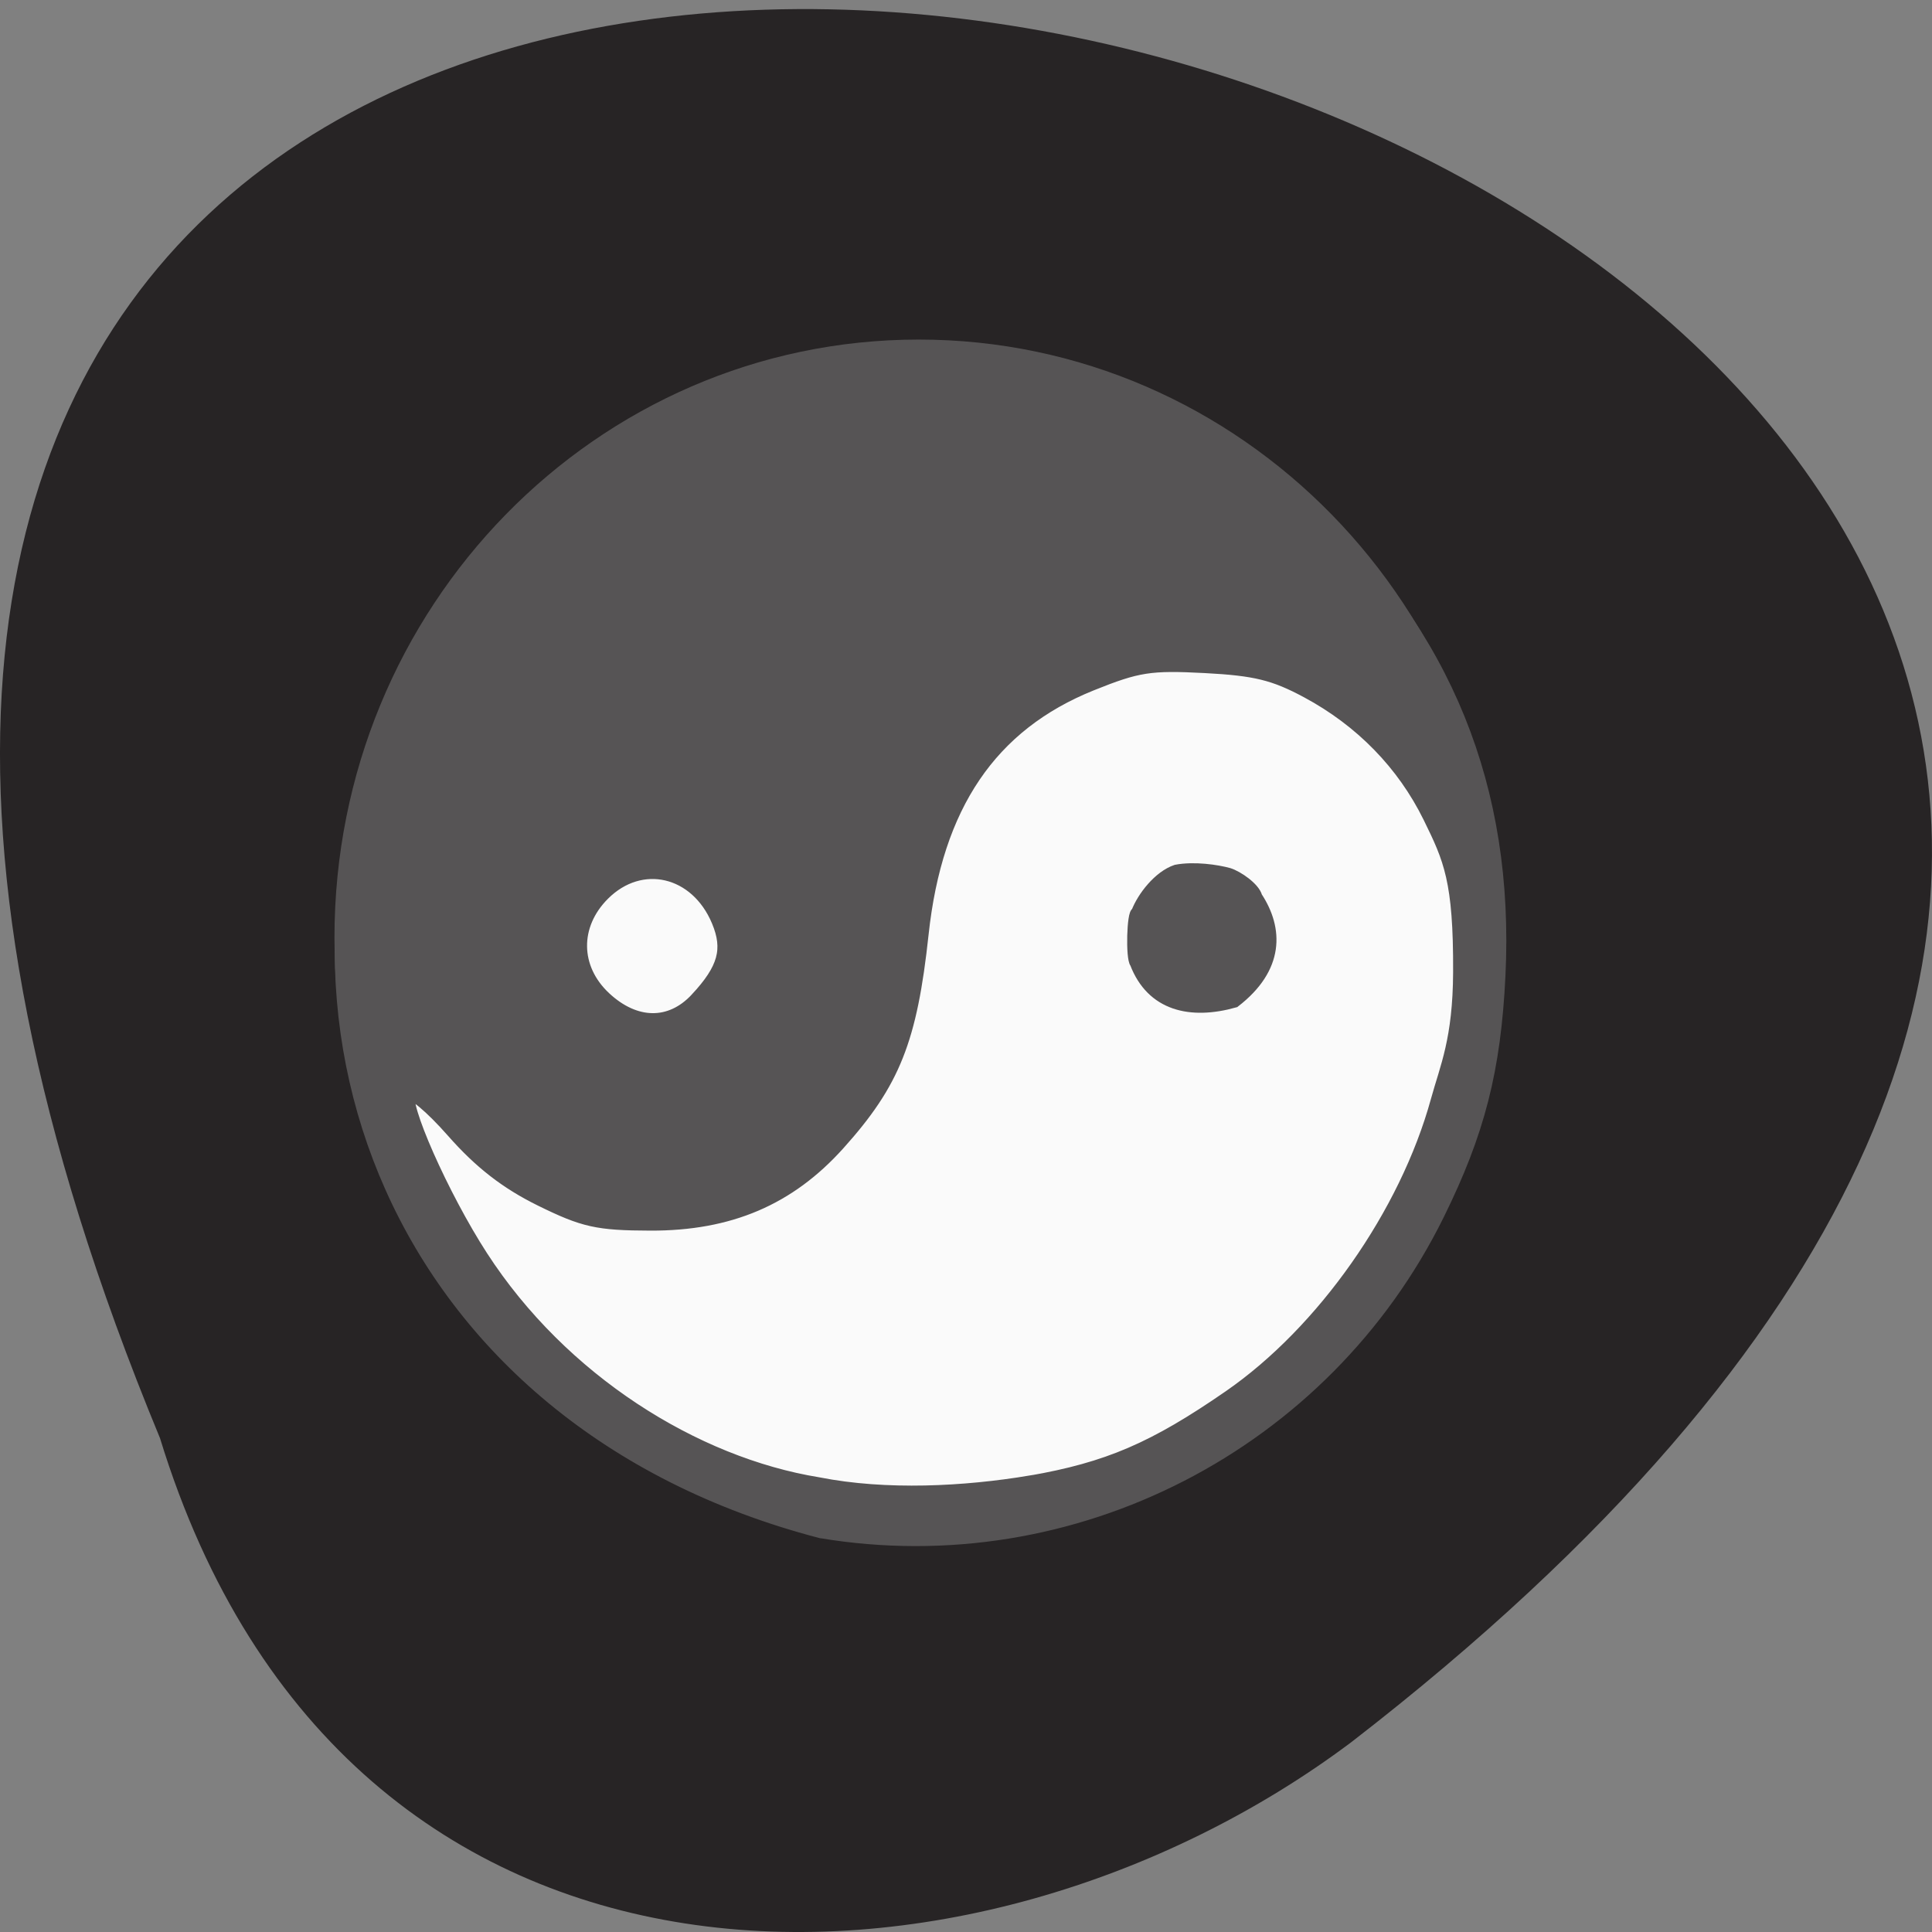 <svg xmlns="http://www.w3.org/2000/svg" viewBox="0 0 256 256"><rect x="0" y="0" width="256" height="256" fill="#808080" stroke="none"/><defs><clipPath><path d="m 27.643 3.295 l 13.09 13.09 h -11.07 c -0.978 0 -2.01 -1.035 -2.01 -2.01 v -11.07 z"/></clipPath><clipPath><path d="m 47.41 6.348 v -1.75 c 0 -2.054 -1.664 -3.719 -3.719 -3.719 h -39.37 c -2.054 0 -3.719 1.664 -3.719 3.719 v 1.75" transform="matrix(0.996 0 0 0.996 0.105 0.016)"/></clipPath></defs><path d="m 21.2 190.56 c -135.66 -327.87 434.9 -173.83 157.85 40.29 -49.706 37.29 -133.17 40.17 -157.85 -40.29 z" fill="#272425" color="#000"/><g transform="translate(-115.41 74.18)" stroke="#565455"><path d="m 191.53 136.81 c 0 34.626 -29.458 62.696 -65.796 62.696 -36.34 0 -65.796 -28.07 -65.796 -62.696 0 -34.626 29.458 -62.696 65.796 -62.696 36.34 0 65.796 28.07 65.796 62.696 z" transform="matrix(1.159 0 0 1.244 91.42 -120.14)" fill="#fafafa" stroke-width="2"/><g fill="#565455"><path d="m 149.2 128.83 c -0.567 -0.671 -0.408 -6.747 0.176 -6.747 0.788 -2.062 2.934 -4.836 5.266 -5.618 2.399 -0.453 5.424 -0.005 6.987 0.428 1.213 0.379 3.422 1.899 3.74 3.125 2.816 4.279 2.941 9.464 -2.948 14 -5.863 1.654 -11.05 0.474 -13.221 -5.192 z" transform="translate(116.61 -75.38)" stroke-width="1.384"/><path d="m 224.19 128.66 c -56.56 -14.772 -76.55 -68.867 -54.937 -113.34 9.415 -19.07 24.615 -32.31 45.25 -39.42 7.267 -2.504 9 -2.707 23.08 -2.695 14.424 0.012 15.672 0.17 23.796 3.01 11.281 3.942 18.04 8.098 27.39 16.846 18.07 16.907 26.337 37.3 25.14 62.01 -0.607 12.492 -2.714 20.734 -8.08 31.604 -15.02 30.432 -48.31 47.554 -81.63 41.985 z m 27.75 -6.337 c 10.303 -1.793 16.432 -4.423 26.461 -11.356 12.442 -8.601 23.436 -24.26 27.558 -39.26 1.222 -4.444 2.939 -8.07 2.978 -17.08 0.053 -12.175 -1.268 -15.02 -4 -20.591 -3.478 -7.083 -9.08 -12.827 -16.279 -16.692 -4.387 -2.355 -6.894 -2.968 -13.569 -3.319 -7.286 -0.382 -8.949 -0.123 -15.11 2.357 -13.391 5.391 -20.668 16.12 -22.503 33.18 -1.506 14 -3.752 19.643 -11.06 27.768 -6.529 7.262 -14.374 10.604 -24.817 10.573 -7.01 -0.021 -8.793 -0.418 -14.479 -3.217 -4.555 -2.243 -8.01 -4.927 -11.612 -9.02 -2.925 -3.323 -5.494 -5.454 -5.984 -4.964 -1.145 1.145 4.395 13.678 9.595 21.706 10.634 16.418 28.27 27.464 44.681 30.13 9.02 1.783 19.475 1.22 28.14 -0.224 z m 38.18 -16.26 c 4.577 -5.608 -7.01 5.1 -9.33 7.652 0 0.927 5.579 -3.65 9.33 -7.652 z m -101.65 2.764 c -1.237 -1.531 -10.701 -10.544 -7.354 -6.649 3.782 4.357 7.354 7.586 7.354 6.649 z m 19.307 -50.54 c 3.745 -4.02 4.477 -6.673 2.888 -10.476 -2.885 -6.904 -10.344 -8.645 -15.395 -3.594 -4.138 4.138 -4.063 9.959 0.179 13.922 4.098 3.828 8.845 3.885 12.328 0.149 z" stroke-width="1.964"/></g></g></svg>